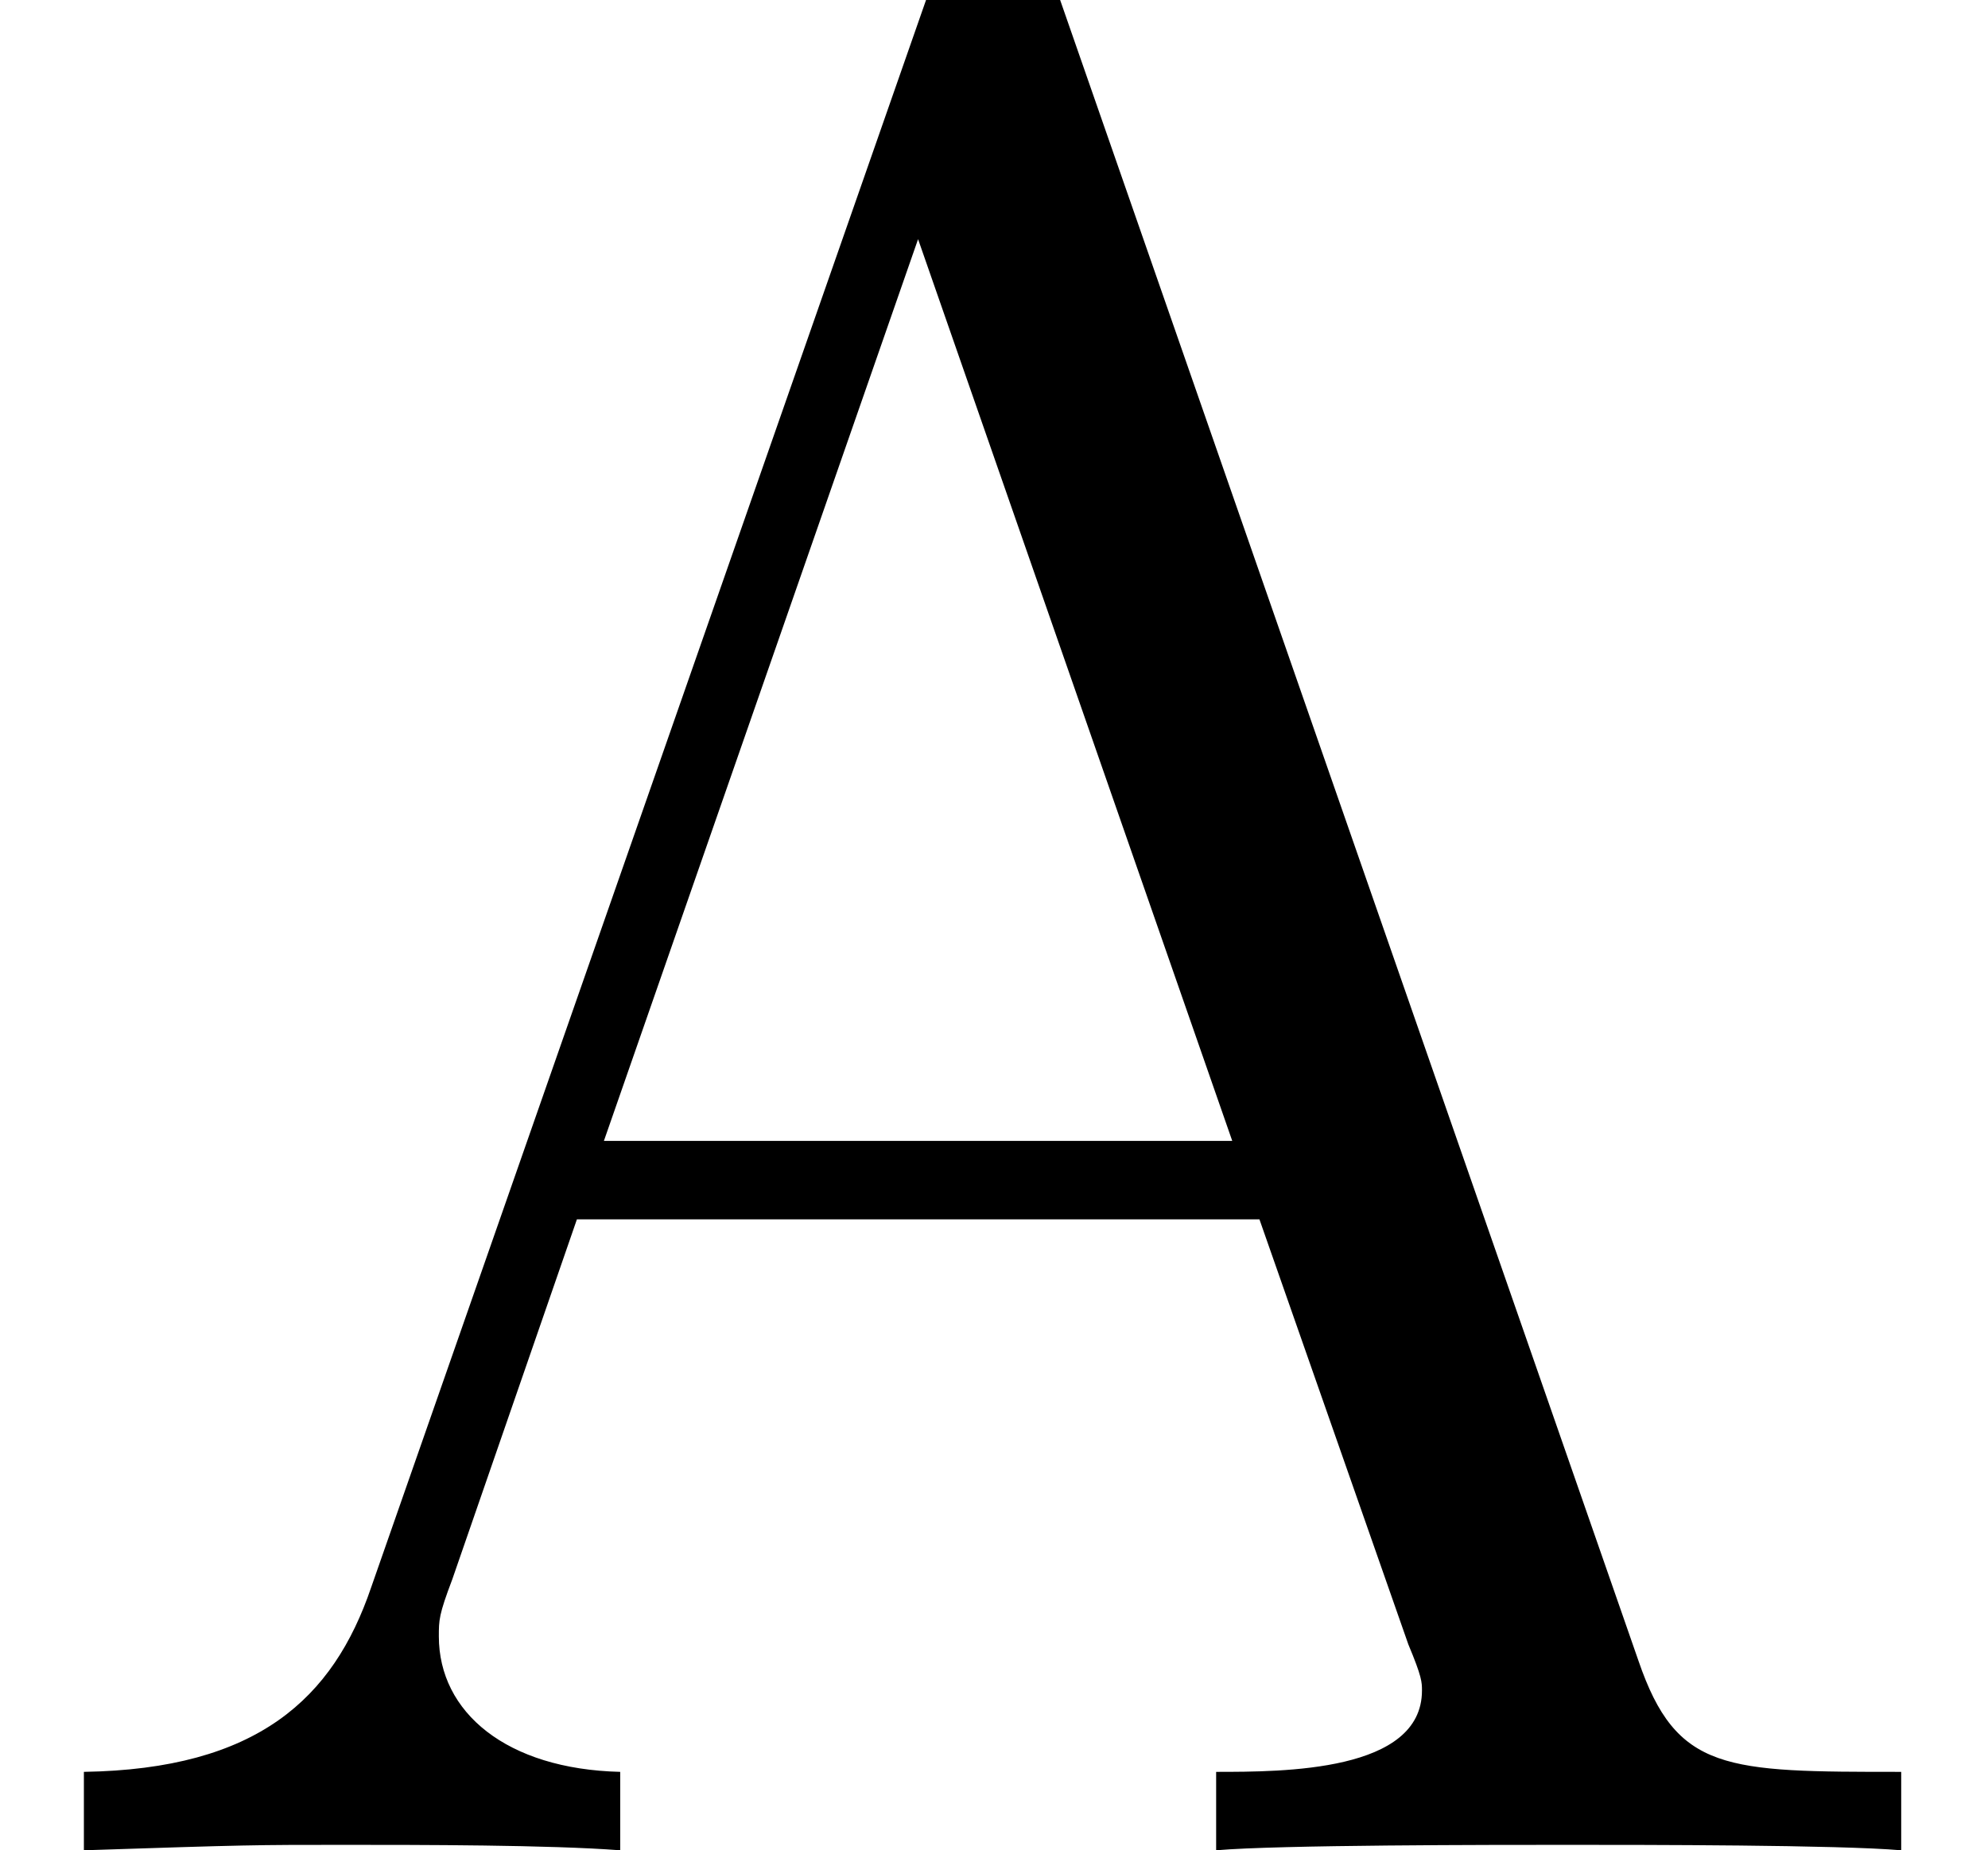 <?xml version='1.0' encoding='UTF-8'?>
<!-- This file was generated by dvisvgm 2.8.1 -->
<svg version='1.1' xmlns='http://www.w3.org/2000/svg' xmlns:xlink='http://www.w3.org/1999/xlink' width='10.238pt' height='9.531pt' viewBox='17.559 2.424 10.238 9.531'>
<defs>
<path id='g0-65' d='M5.398-9.708C5.342-9.875 5.314-9.959 5.119-9.959S4.896-9.917 4.826-9.694L1.911-1.353C1.716-.781 1.325-.418 .432-.404V0C1.283-.028 1.311-.028 1.771-.028C2.162-.028 2.831-.028 3.194 0V-.404C2.608-.418 2.26-.711 2.26-1.102C2.26-1.186 2.26-1.213 2.329-1.395L2.971-3.25H6.486L7.253-1.06C7.323-.893 7.323-.865 7.323-.823C7.323-.404 6.611-.404 6.263-.404V0C6.583-.028 7.685-.028 8.076-.028S9.47-.028 9.791 0V-.404C8.885-.404 8.634-.404 8.438-.976L5.398-9.708ZM4.728-8.299L6.346-3.654H3.11L4.728-8.299Z'/>
</defs>
<g id='page1'>
<use x='17.559' y='11.955' xlink:href='#g0-65'/>
</g>
</svg>
